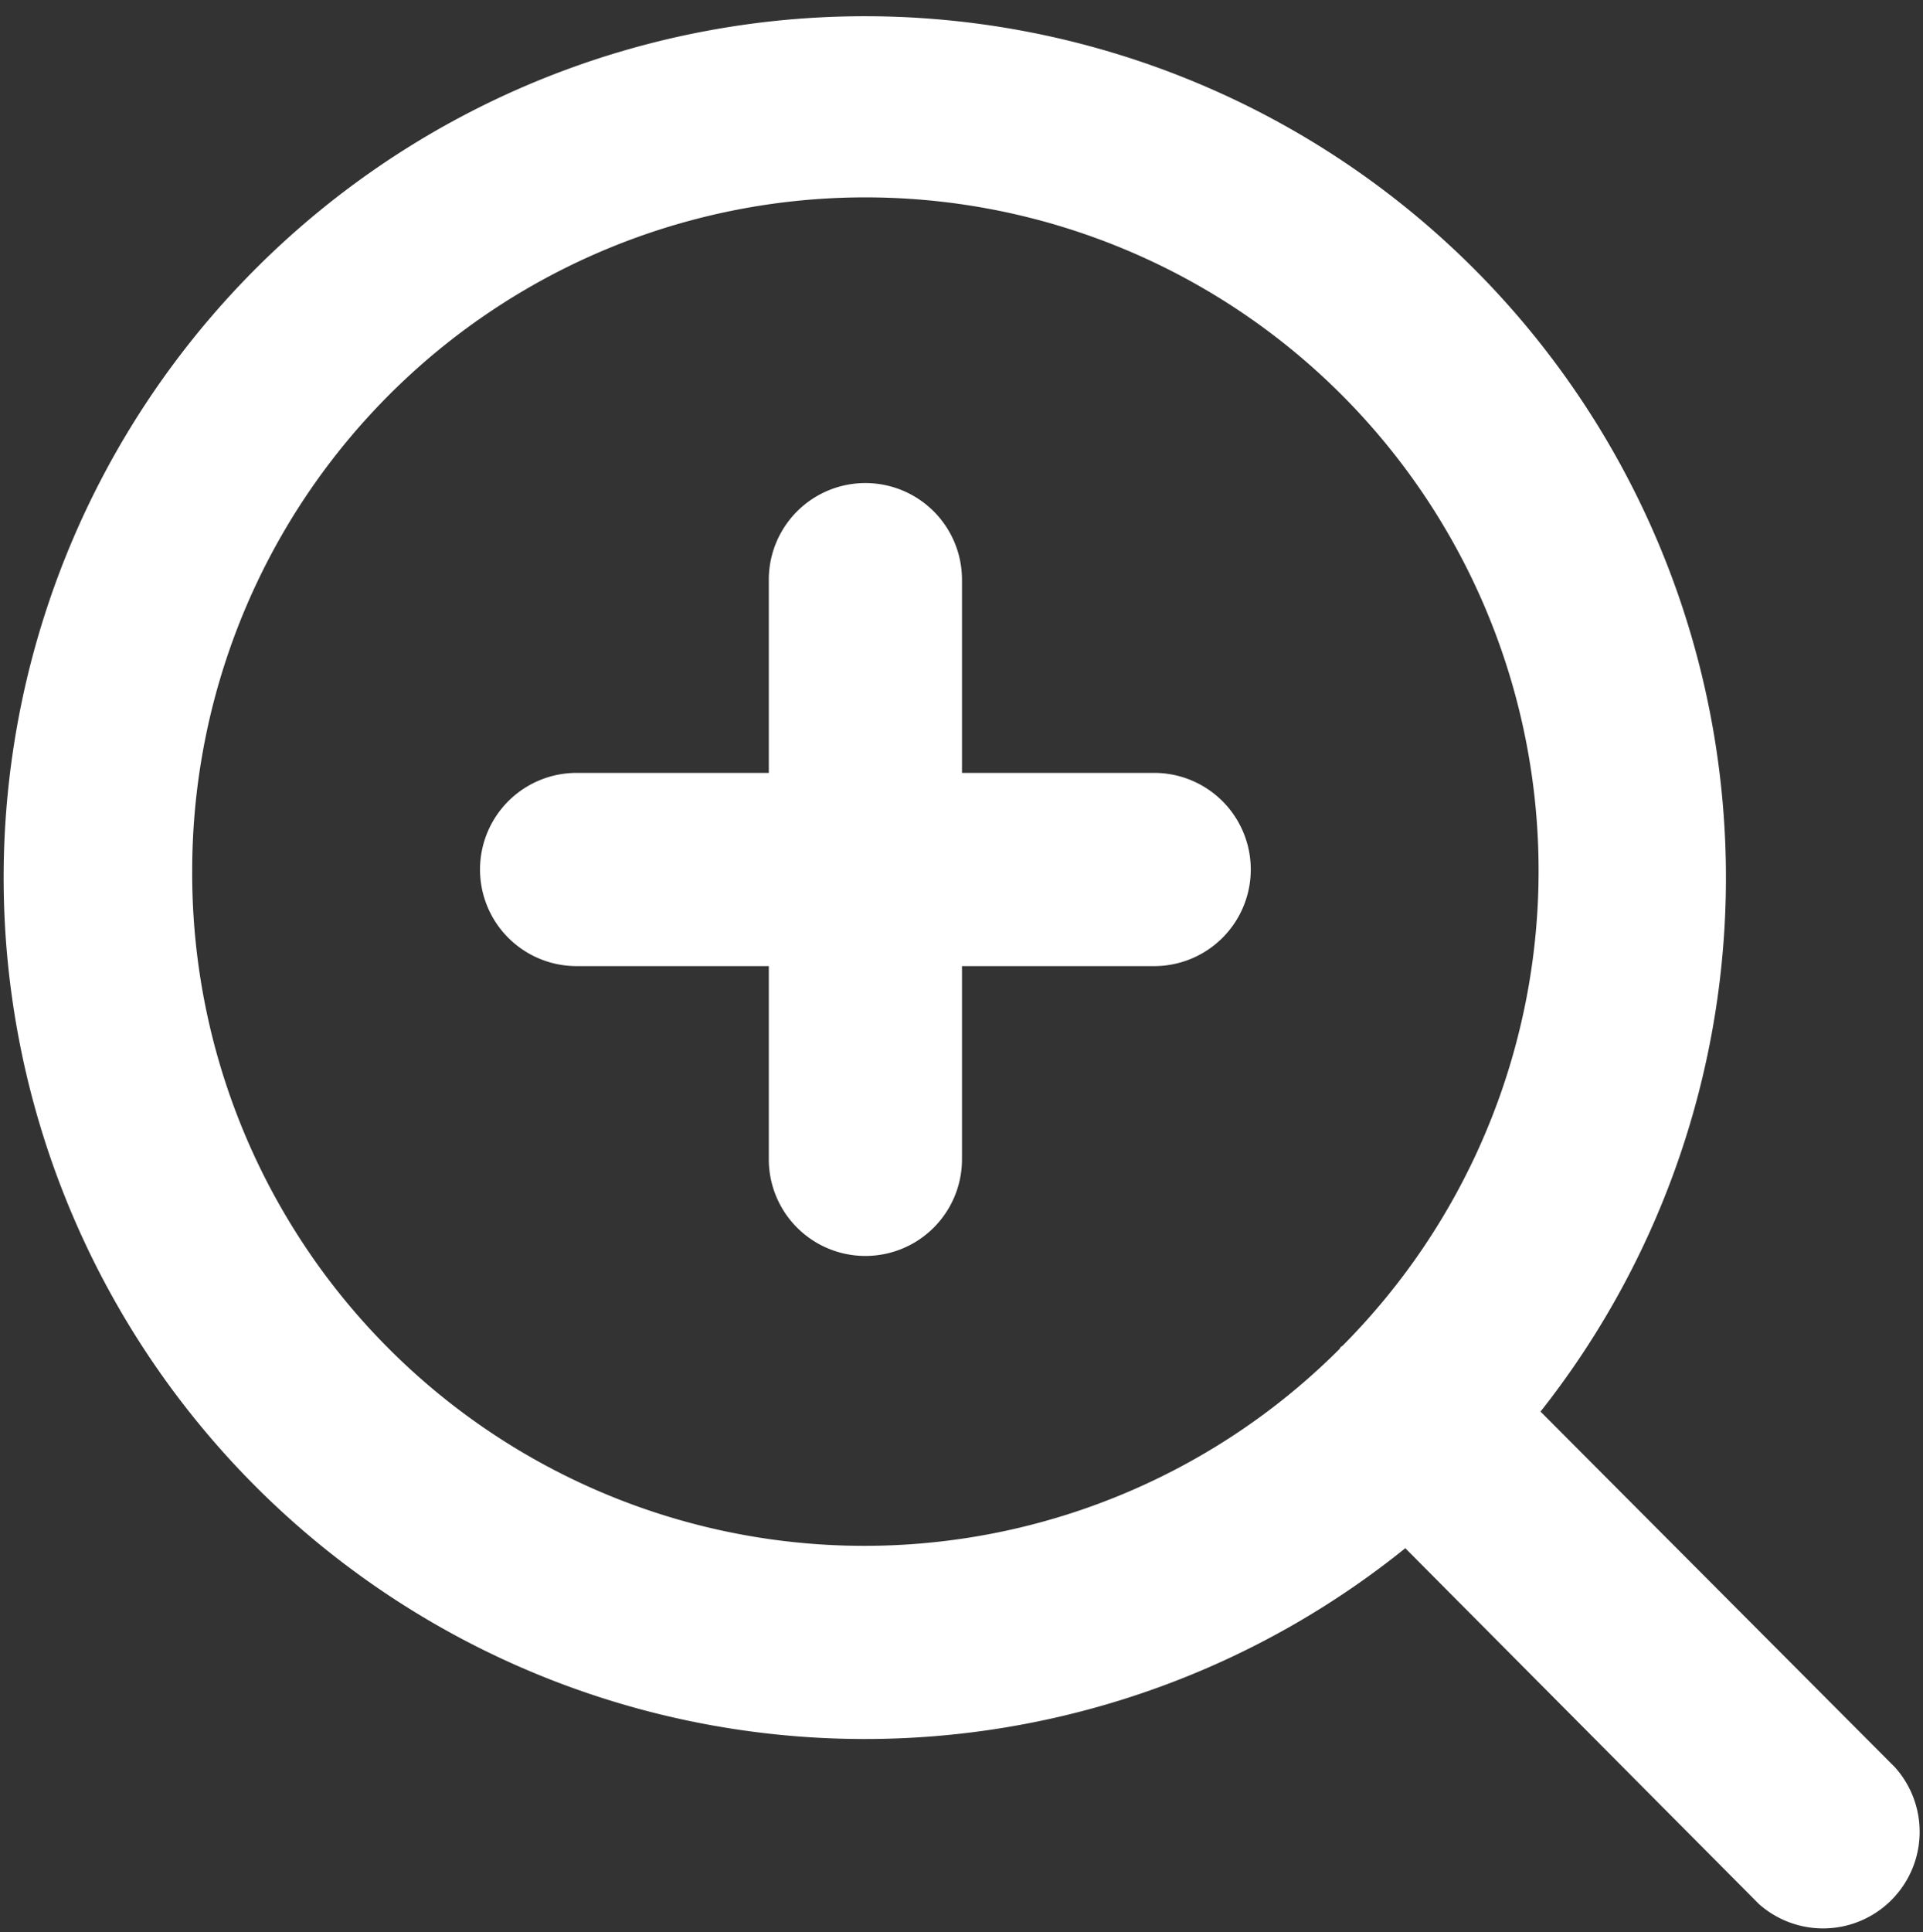 <svg xmlns="http://www.w3.org/2000/svg" width="19.91" height="20" viewBox="0 0 19.91 20">
<rect x="0" y="0" width="19.91" height="20" fill="#333333" stroke="none"/>
<defs>
    <style>
      .zoom-svg {
        fill: #fff;
        fill-rule: evenodd;
      }
    </style>
  </defs>
  <path class="zoom-svg" d="M1114.59,604.293l-3.67-3.682a8.916,8.916,0,1,0-1.4,1.414l3.66,3.682A1,1,0,0,0,1114.59,604.293ZM1096.96,595a6.97,6.97,0,1,1,11.91,4.93,0.226,0.226,0,0,1-.02.013c0,0.006-.01.014-0.01,0.019A6.959,6.959,0,0,1,1096.96,595Zm9.96-1h-1.99v-2a1,1,0,0,0-2,0v2h-1.99a1,1,0,0,0,0,2h1.99v2a1,1,0,0,0,2,0v-2h1.99A1,1,0,0,0,1106.92,594Z" transform="translate(-1094.97 -586)"/>
</svg>
